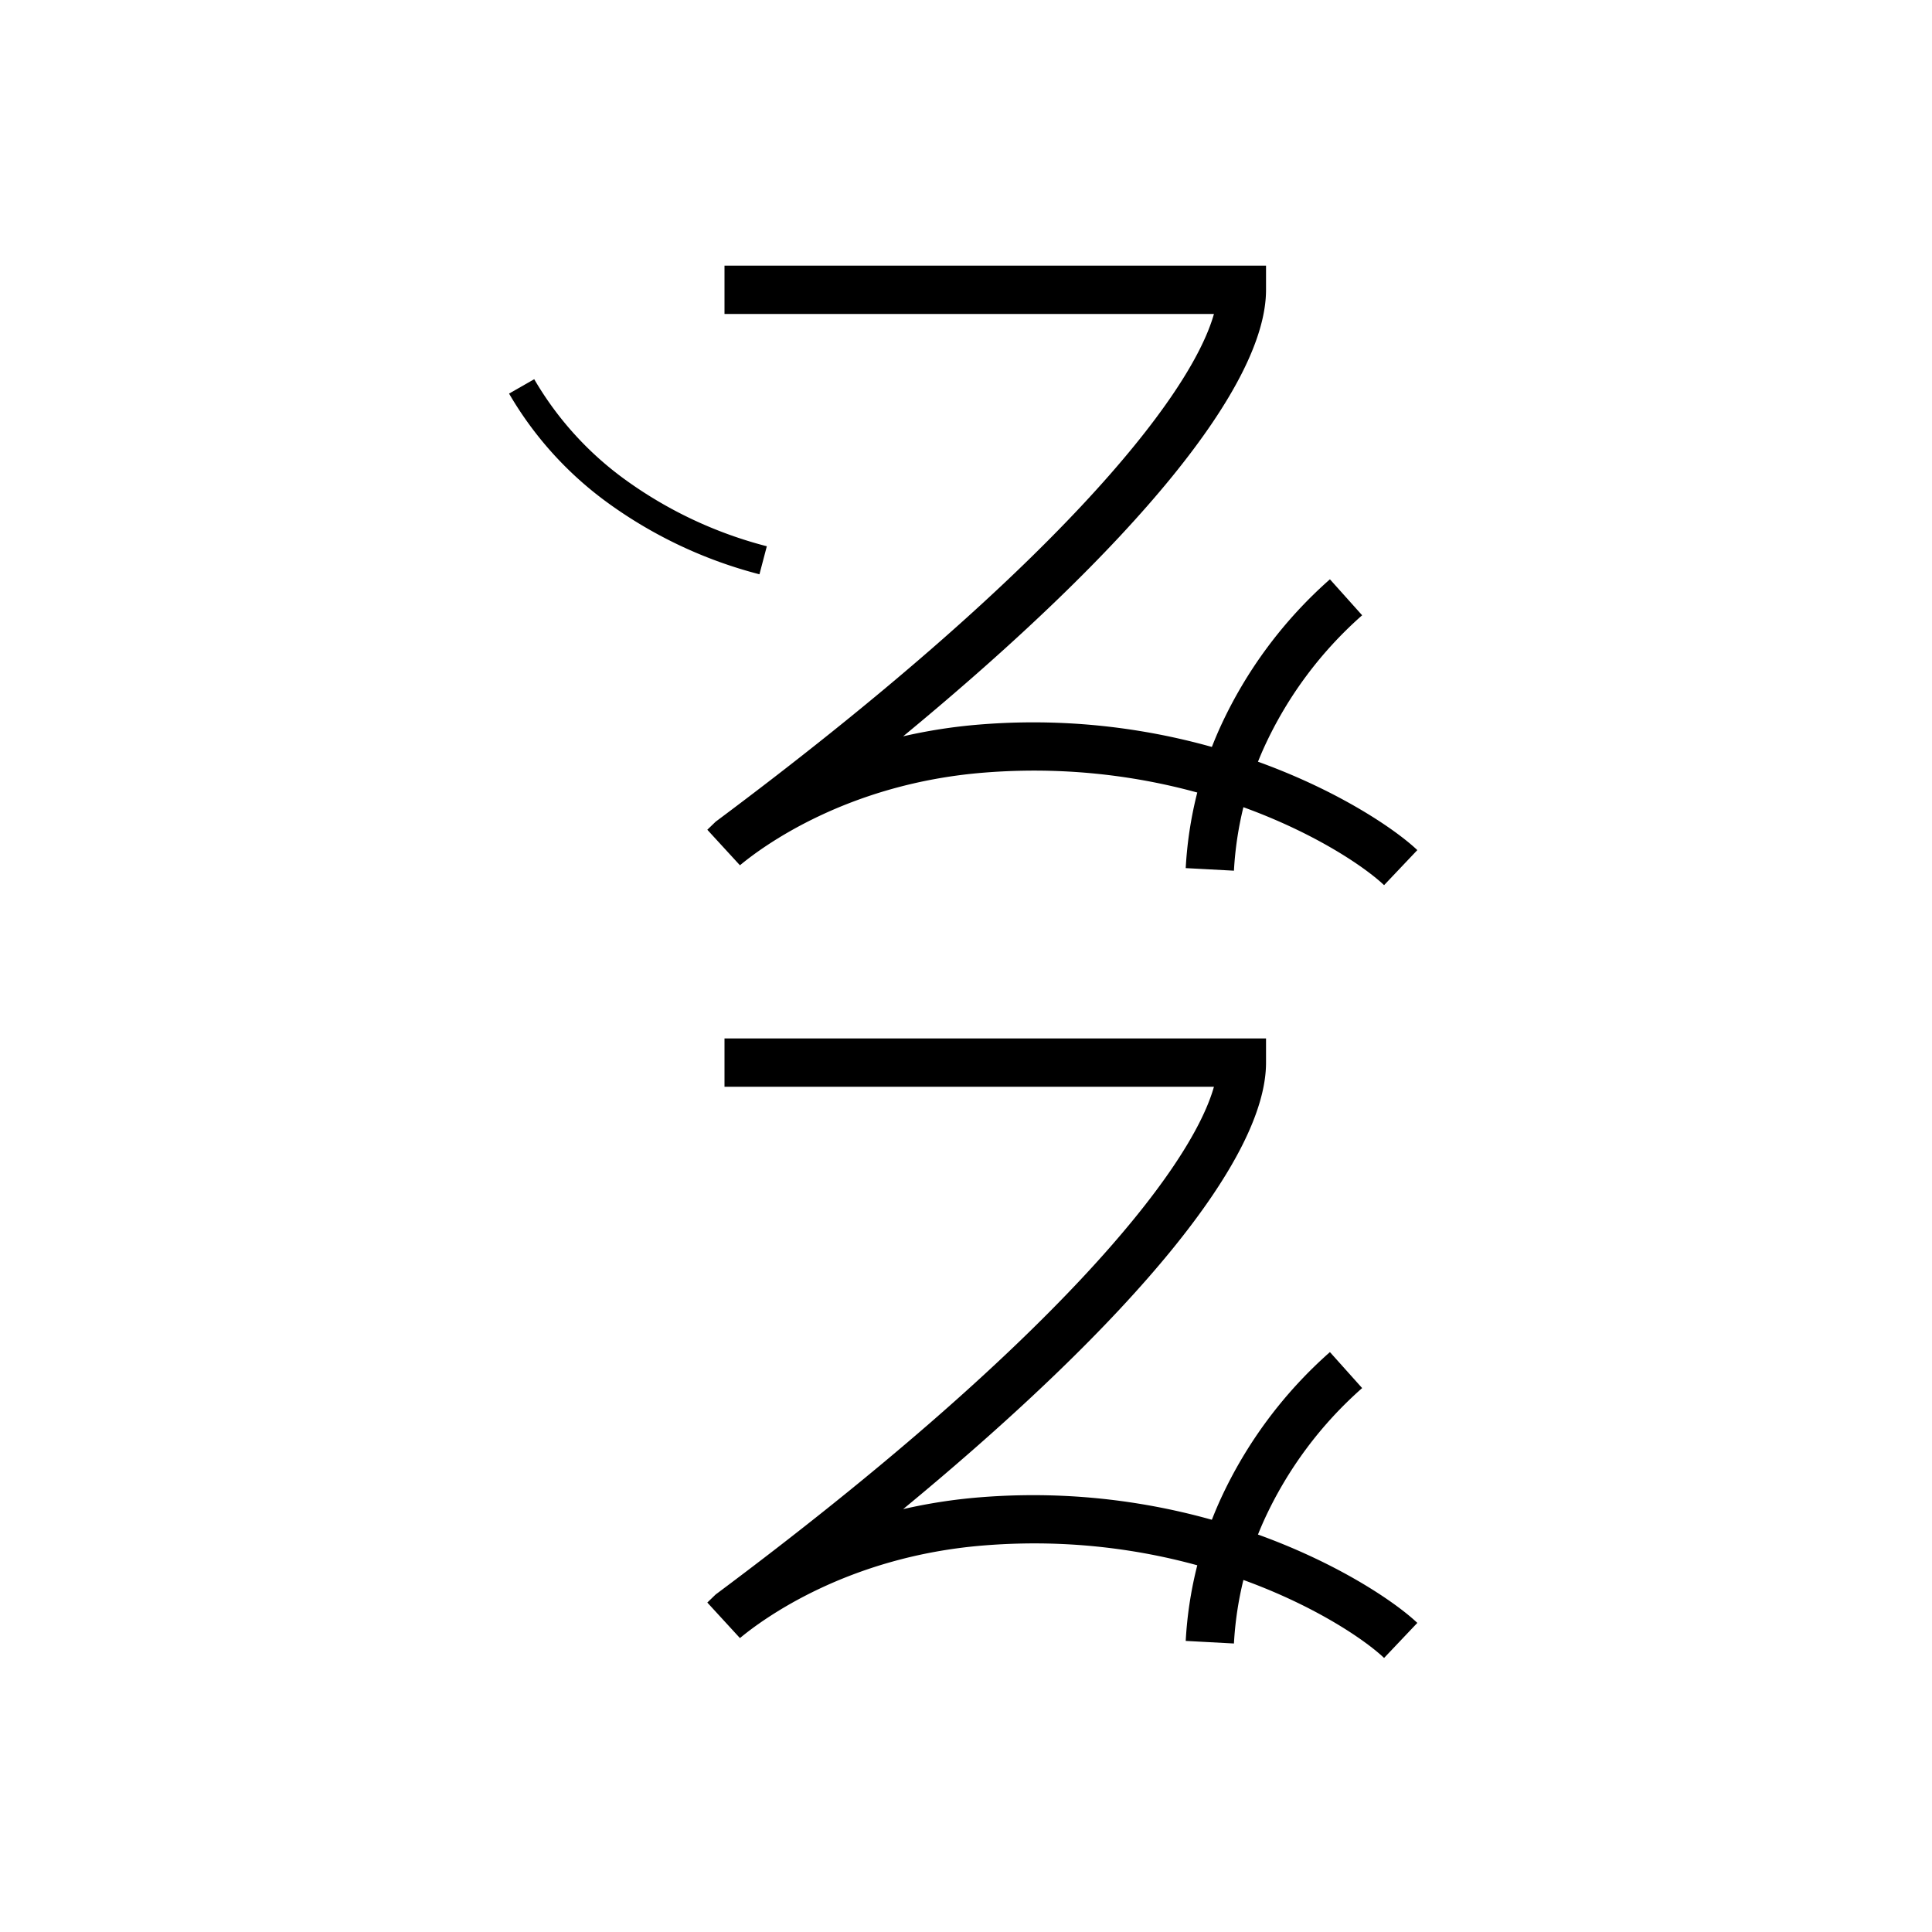 <svg data-name="Ksimalqiloli itik" xmlns="http://www.w3.org/2000/svg" viewBox="0 0 200 200"><title>ks</title><path d="M143.28,171.631c-3.788-3.589-19.537-13.441-41.5-11.641-14.057,1.147-22.828,7.626-25.181,9.584l-3.378-3.679.867-.837C108.739,139.223,123.195,121.274,125.667,112.5H75v-5h56.059V110c0,9.896-13.473,26.346-37.564,46.223a55.336,55.336,0,0,1,7.88-1.217c23.751-1.934,41.135,9.007,45.346,12.996Z"/><path d="M127.737,170.134l-4.992-.268a40.675,40.675,0,0,1,3.594-14.642,45.822,45.822,0,0,1,11.334-15.256l3.336,3.725a40.84,40.84,0,0,0-10.113,13.592A35.699,35.699,0,0,0,127.737,170.134Z"/><path d="M143.28,91.631c-3.789-3.59-19.547-13.432-41.5-11.642-14.057,1.148-22.828,7.626-25.181,9.585l-3.378-3.679.867-.837C108.739,59.222,123.195,41.274,125.667,32.5H75v-5h56.059V30c0,9.896-13.473,26.346-37.564,46.223a55.208,55.208,0,0,1,7.88-1.217c23.759-1.94,41.137,9.007,45.346,12.996Z"/><path d="M127.737,90.133l-4.992-.267a40.678,40.678,0,0,1,3.594-14.642,45.815,45.815,0,0,1,11.334-15.255l3.336,3.724a40.85,40.85,0,0,0-10.113,13.592A35.706,35.706,0,0,0,127.737,90.133Z"/><path d="M78.618,59.451A46.59,46.59,0,0,1,62.965,52.087,36.863,36.863,0,0,1,52.698,40.745l2.604-1.49a33.887,33.887,0,0,0,9.443,10.417,43.567,43.567,0,0,0,14.637,6.877Z"/></svg>
